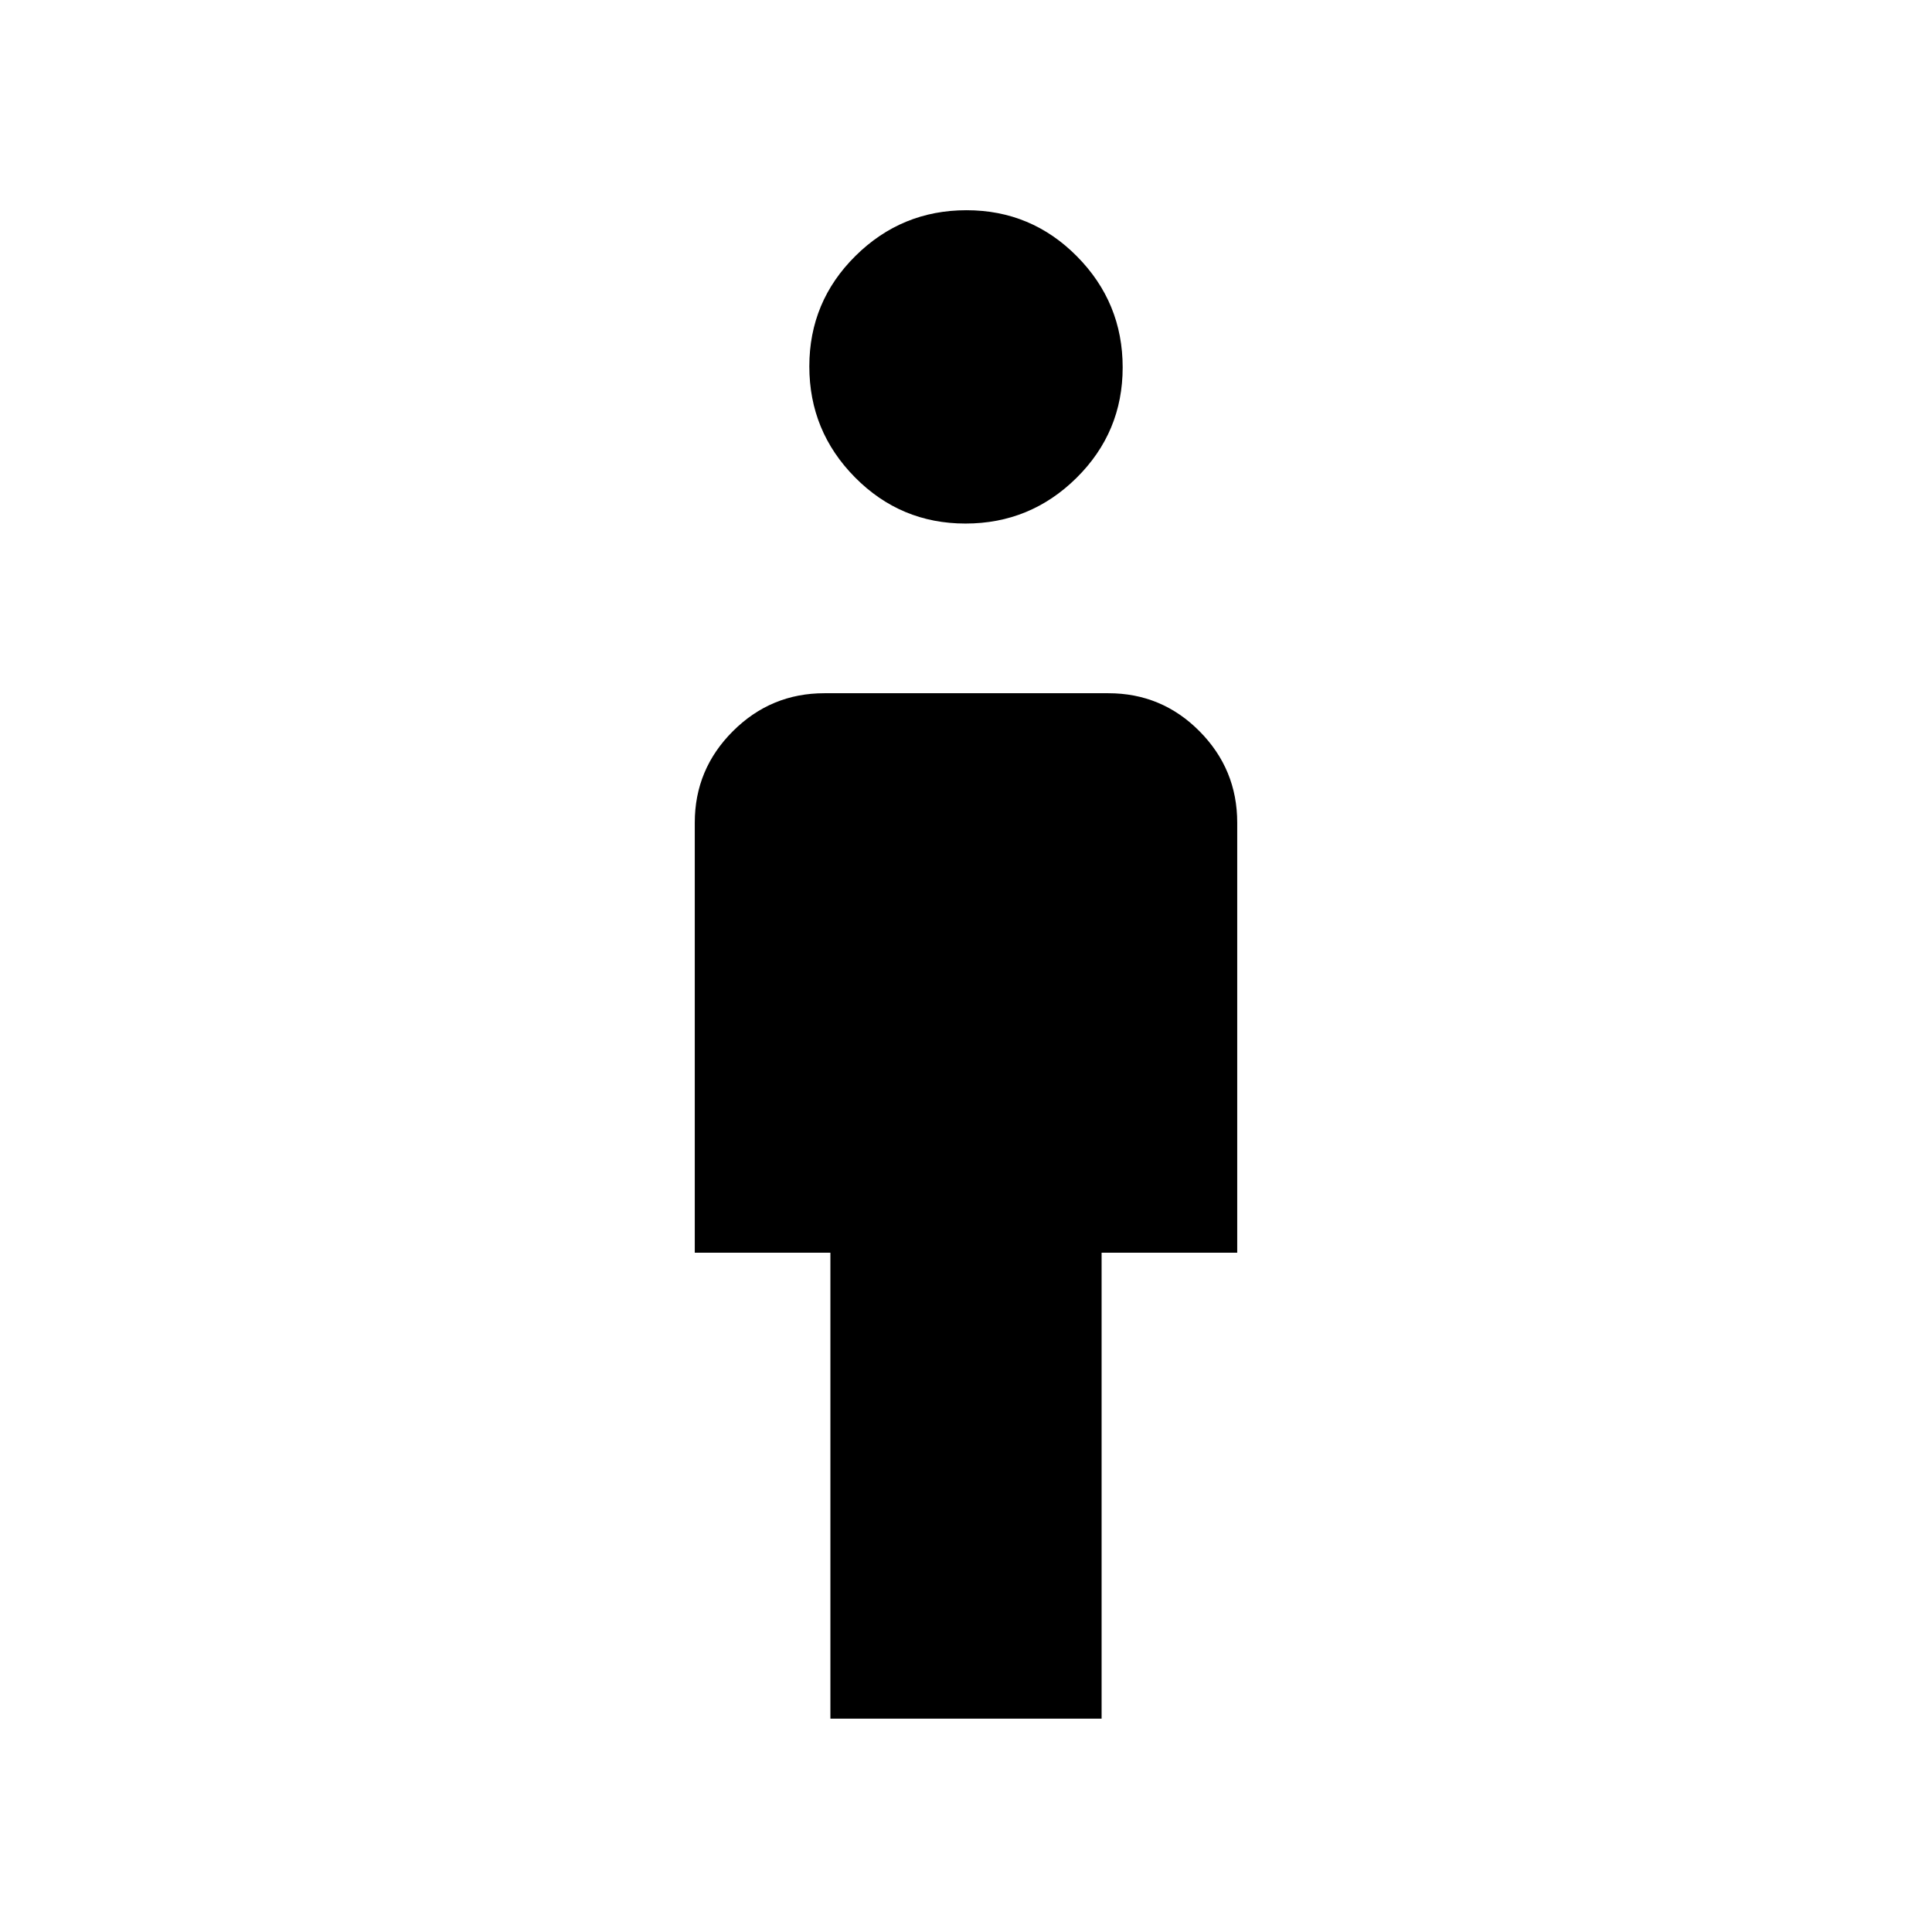 <svg xmlns="http://www.w3.org/2000/svg" height="20" viewBox="0 -960 960 960" width="20"><path d="M412.62-106v-231.54h-67.39v-213.69q0-26.53 18.92-45.42 18.91-18.89 45.48-18.89h141.1q26.56 0 45.3 18.89t18.74 45.42v213.69h-67.39V-106H412.62Zm67.13-593.85q-32.21 0-54.9-22.94-22.7-22.94-22.7-55.15 0-32.21 22.94-54.91 22.94-22.69 55.16-22.69 32.21 0 54.9 22.94 22.7 22.94 22.7 55.16 0 32.21-22.94 54.9-22.94 22.69-55.16 22.69Z"/></svg>